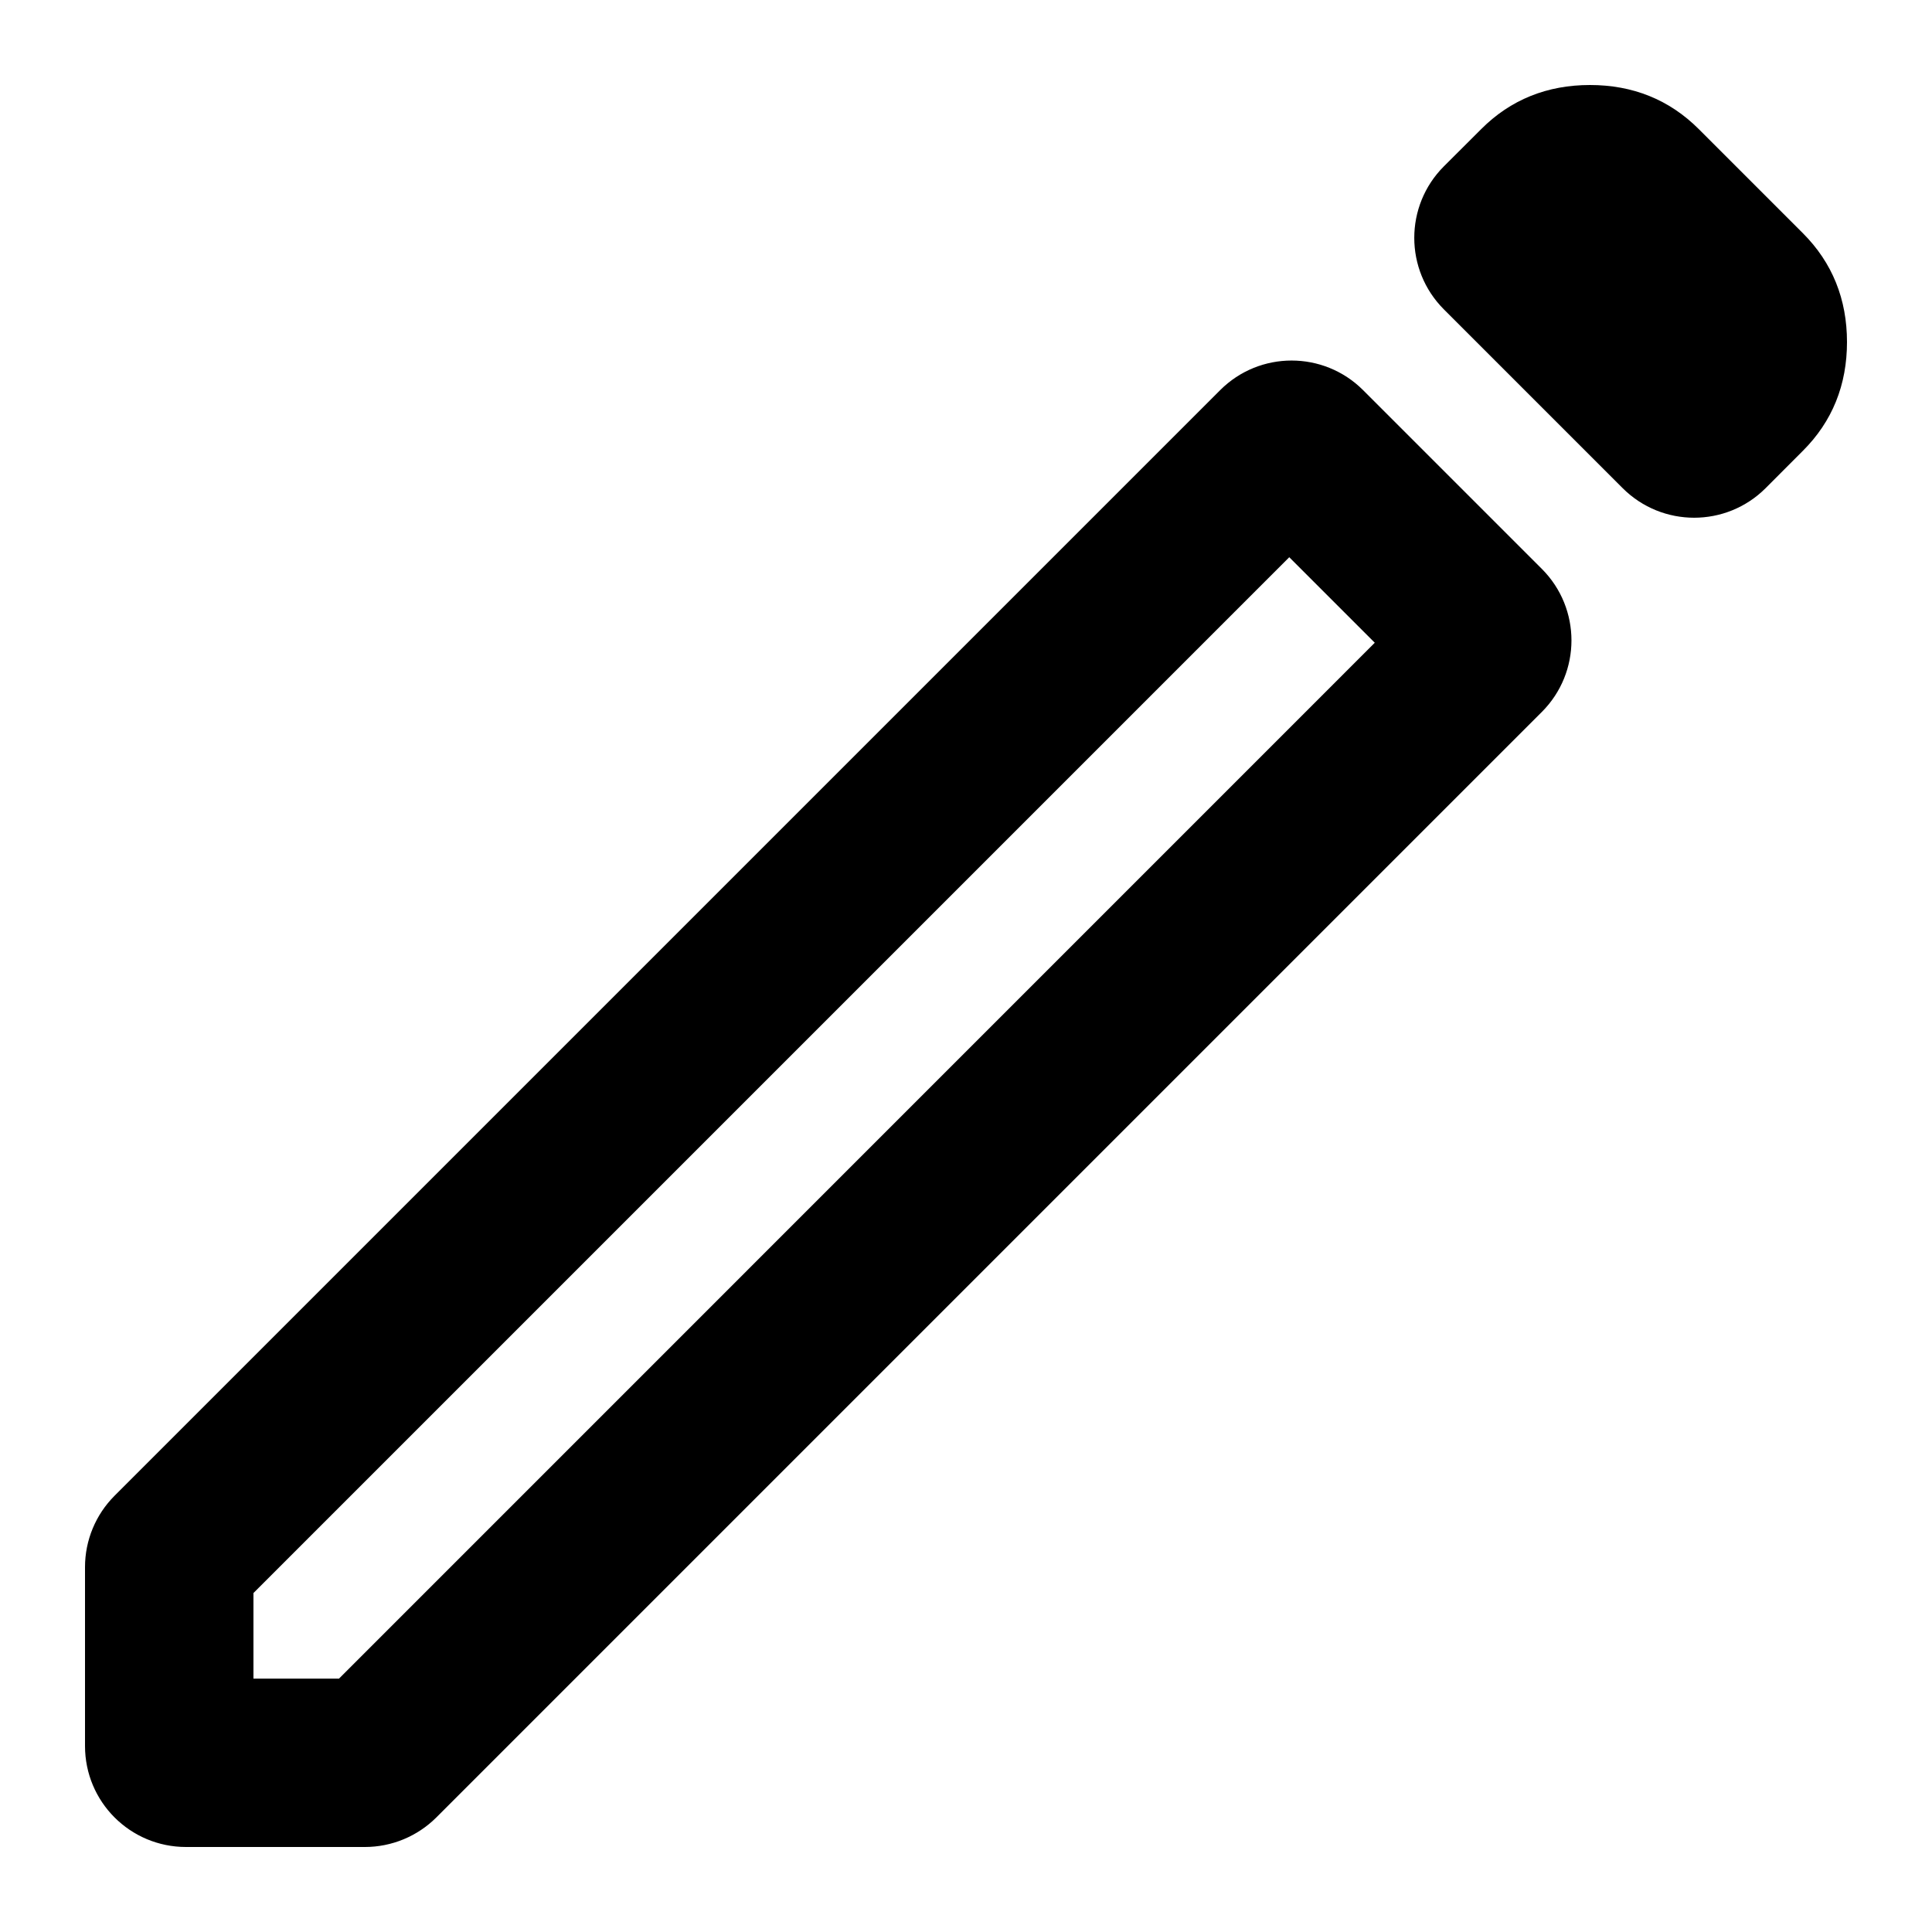 <svg width="22" height="22" viewBox="0 0 22 22" fill="none" xmlns="http://www.w3.org/2000/svg">
<path d="M2.736 19.265H3.922L15.867 7.319L14.681 6.133L2.736 18.078V19.265ZM19.999 5.453C19.608 5.843 18.975 5.843 18.584 5.453L16.547 3.416C16.157 3.025 16.157 2.392 16.547 2.001L16.973 1.576C17.278 1.27 17.656 1.118 18.105 1.118C18.555 1.118 18.932 1.27 19.238 1.576L20.424 2.762C20.73 3.068 20.882 3.446 20.882 3.895C20.882 4.344 20.73 4.722 20.424 5.027L19.999 5.453ZM17.452 6.585C17.842 6.976 17.842 7.609 17.452 8L4.862 20.59C4.674 20.777 4.42 20.882 4.155 20.882H2.118C1.565 20.882 1.118 20.435 1.118 19.882V17.845C1.118 17.58 1.223 17.326 1.411 17.138L14.001 4.548C14.391 4.158 15.024 4.158 15.415 4.548L17.452 6.585ZM15.274 6.726L14.681 6.133L15.867 7.319L15.274 6.726Z" fill="currentColor"/>
<path d="M15.867 7.319L3.922 19.265H2.736V18.078L14.681 6.133M15.867 7.319L14.681 6.133M15.867 7.319L15.274 6.726L14.681 6.133M16.973 1.576L16.547 2.001C16.157 2.392 16.157 3.025 16.547 3.416L18.584 5.453C18.975 5.843 19.608 5.843 19.999 5.453L20.424 5.027C20.73 4.722 20.882 4.344 20.882 3.895C20.882 3.446 20.73 3.068 20.424 2.762L19.238 1.576C18.932 1.27 18.555 1.118 18.105 1.118C17.656 1.118 17.278 1.27 16.973 1.576ZM4.862 20.59L17.452 8C17.842 7.609 17.842 6.976 17.452 6.585L15.415 4.548C15.024 4.158 14.391 4.158 14.001 4.548L1.411 17.138C1.223 17.326 1.118 17.58 1.118 17.845V19.882C1.118 20.435 1.565 20.882 2.118 20.882H4.155C4.42 20.882 4.674 20.777 4.862 20.59Z" stroke="currentColor" stroke-width="0.3"/>
</svg>
